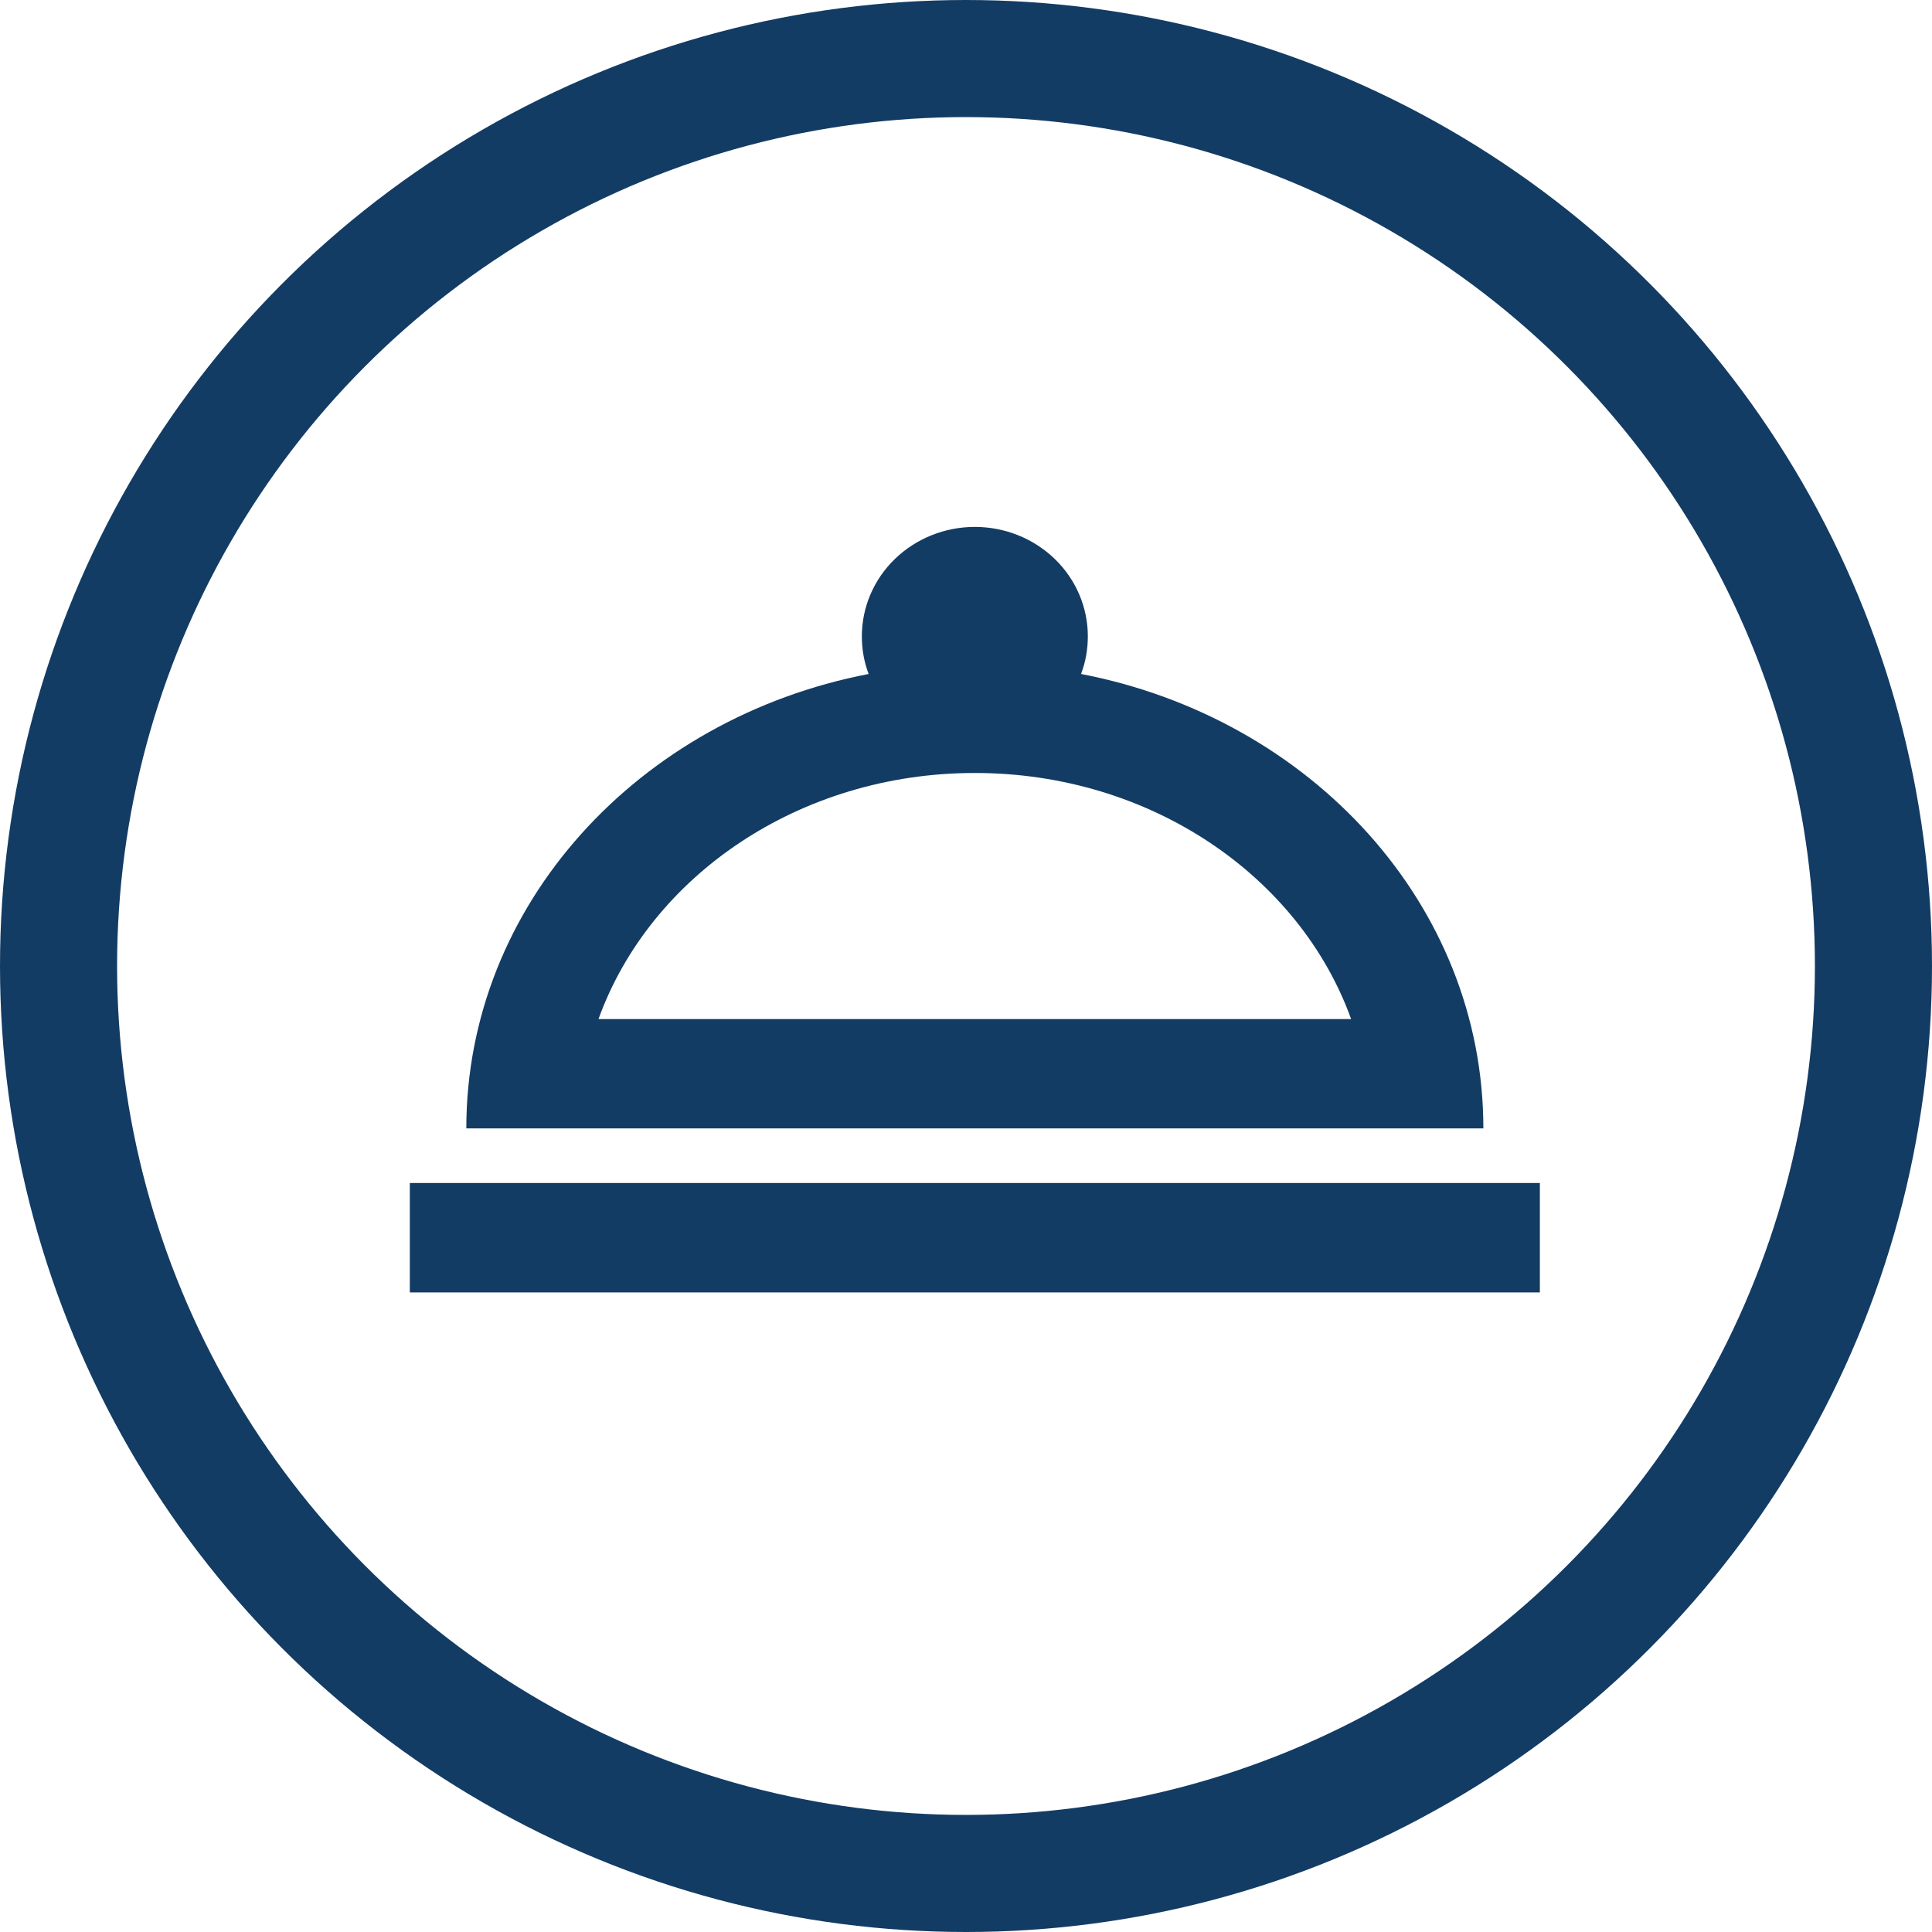 <svg width="33" height="33" viewBox="0 0 33 33" fill="none" xmlns="http://www.w3.org/2000/svg">
<path d="M16.651 9C17.163 9 17.654 9.197 18.016 9.547C18.378 9.897 18.581 10.373 18.581 10.868C18.581 11.092 18.543 11.307 18.465 11.512C22.393 12.269 25.337 15.454 25.337 19.274H7.965C7.965 15.454 10.909 12.269 14.837 11.512C14.759 11.307 14.721 11.092 14.721 10.868C14.721 10.373 14.924 9.897 15.286 9.547C15.648 9.197 16.139 9 16.651 9V9ZM26.302 22.076H7V20.207H26.302V22.076ZM16.651 13.203C13.649 13.203 11.102 14.968 10.223 17.406H23.078C22.2 14.968 19.652 13.203 16.651 13.203Z" fill="#133C64"/>
<circle cx="16.5" cy="16.5" r="15.5" stroke="#133C64" stroke-width="2"/>
</svg>
